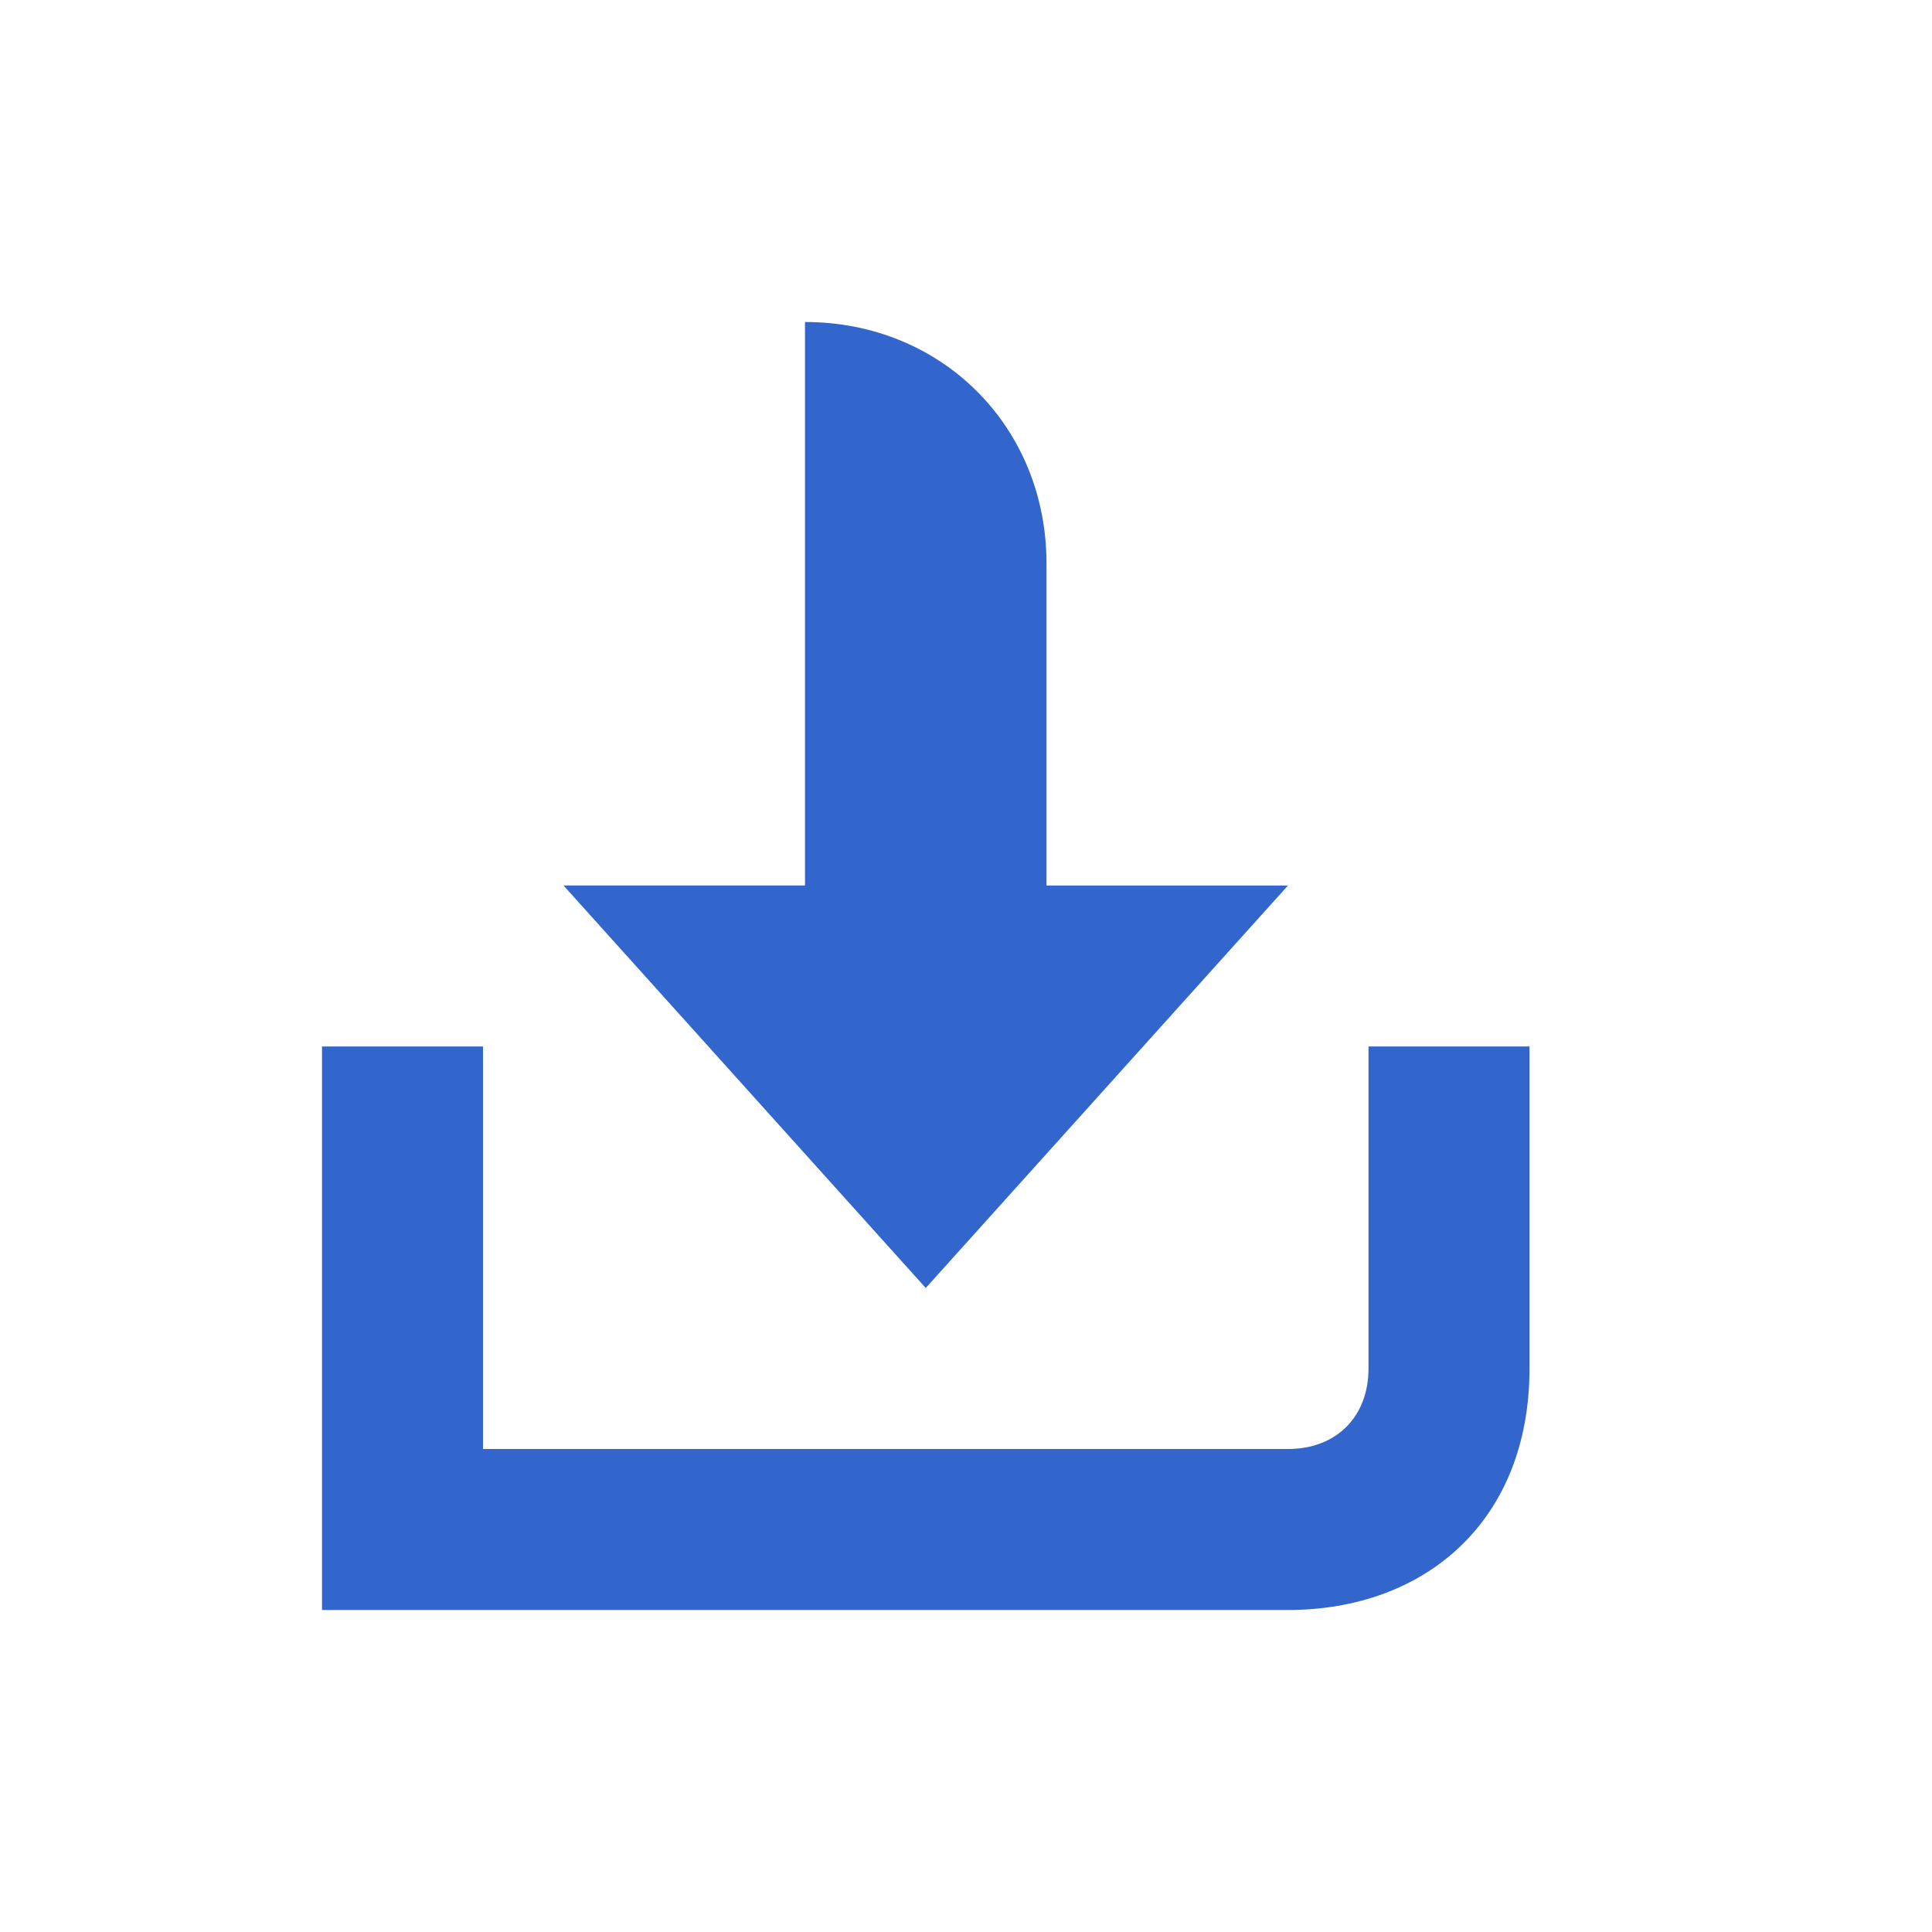 <svg xmlns="http://www.w3.org/2000/svg" width="24" height="24" viewBox="0 0 24 24"><g fill="#36c"><path d="M7 11h3V4c1.7 0 3 1.3 3 3v4h3l-4.5 5L7 11zm-1 2v5h10c.6 0 1-.4 1-1v-4h2v4c0 1.9-1.3 3-3 3H4v-7h2z"/></g></svg>